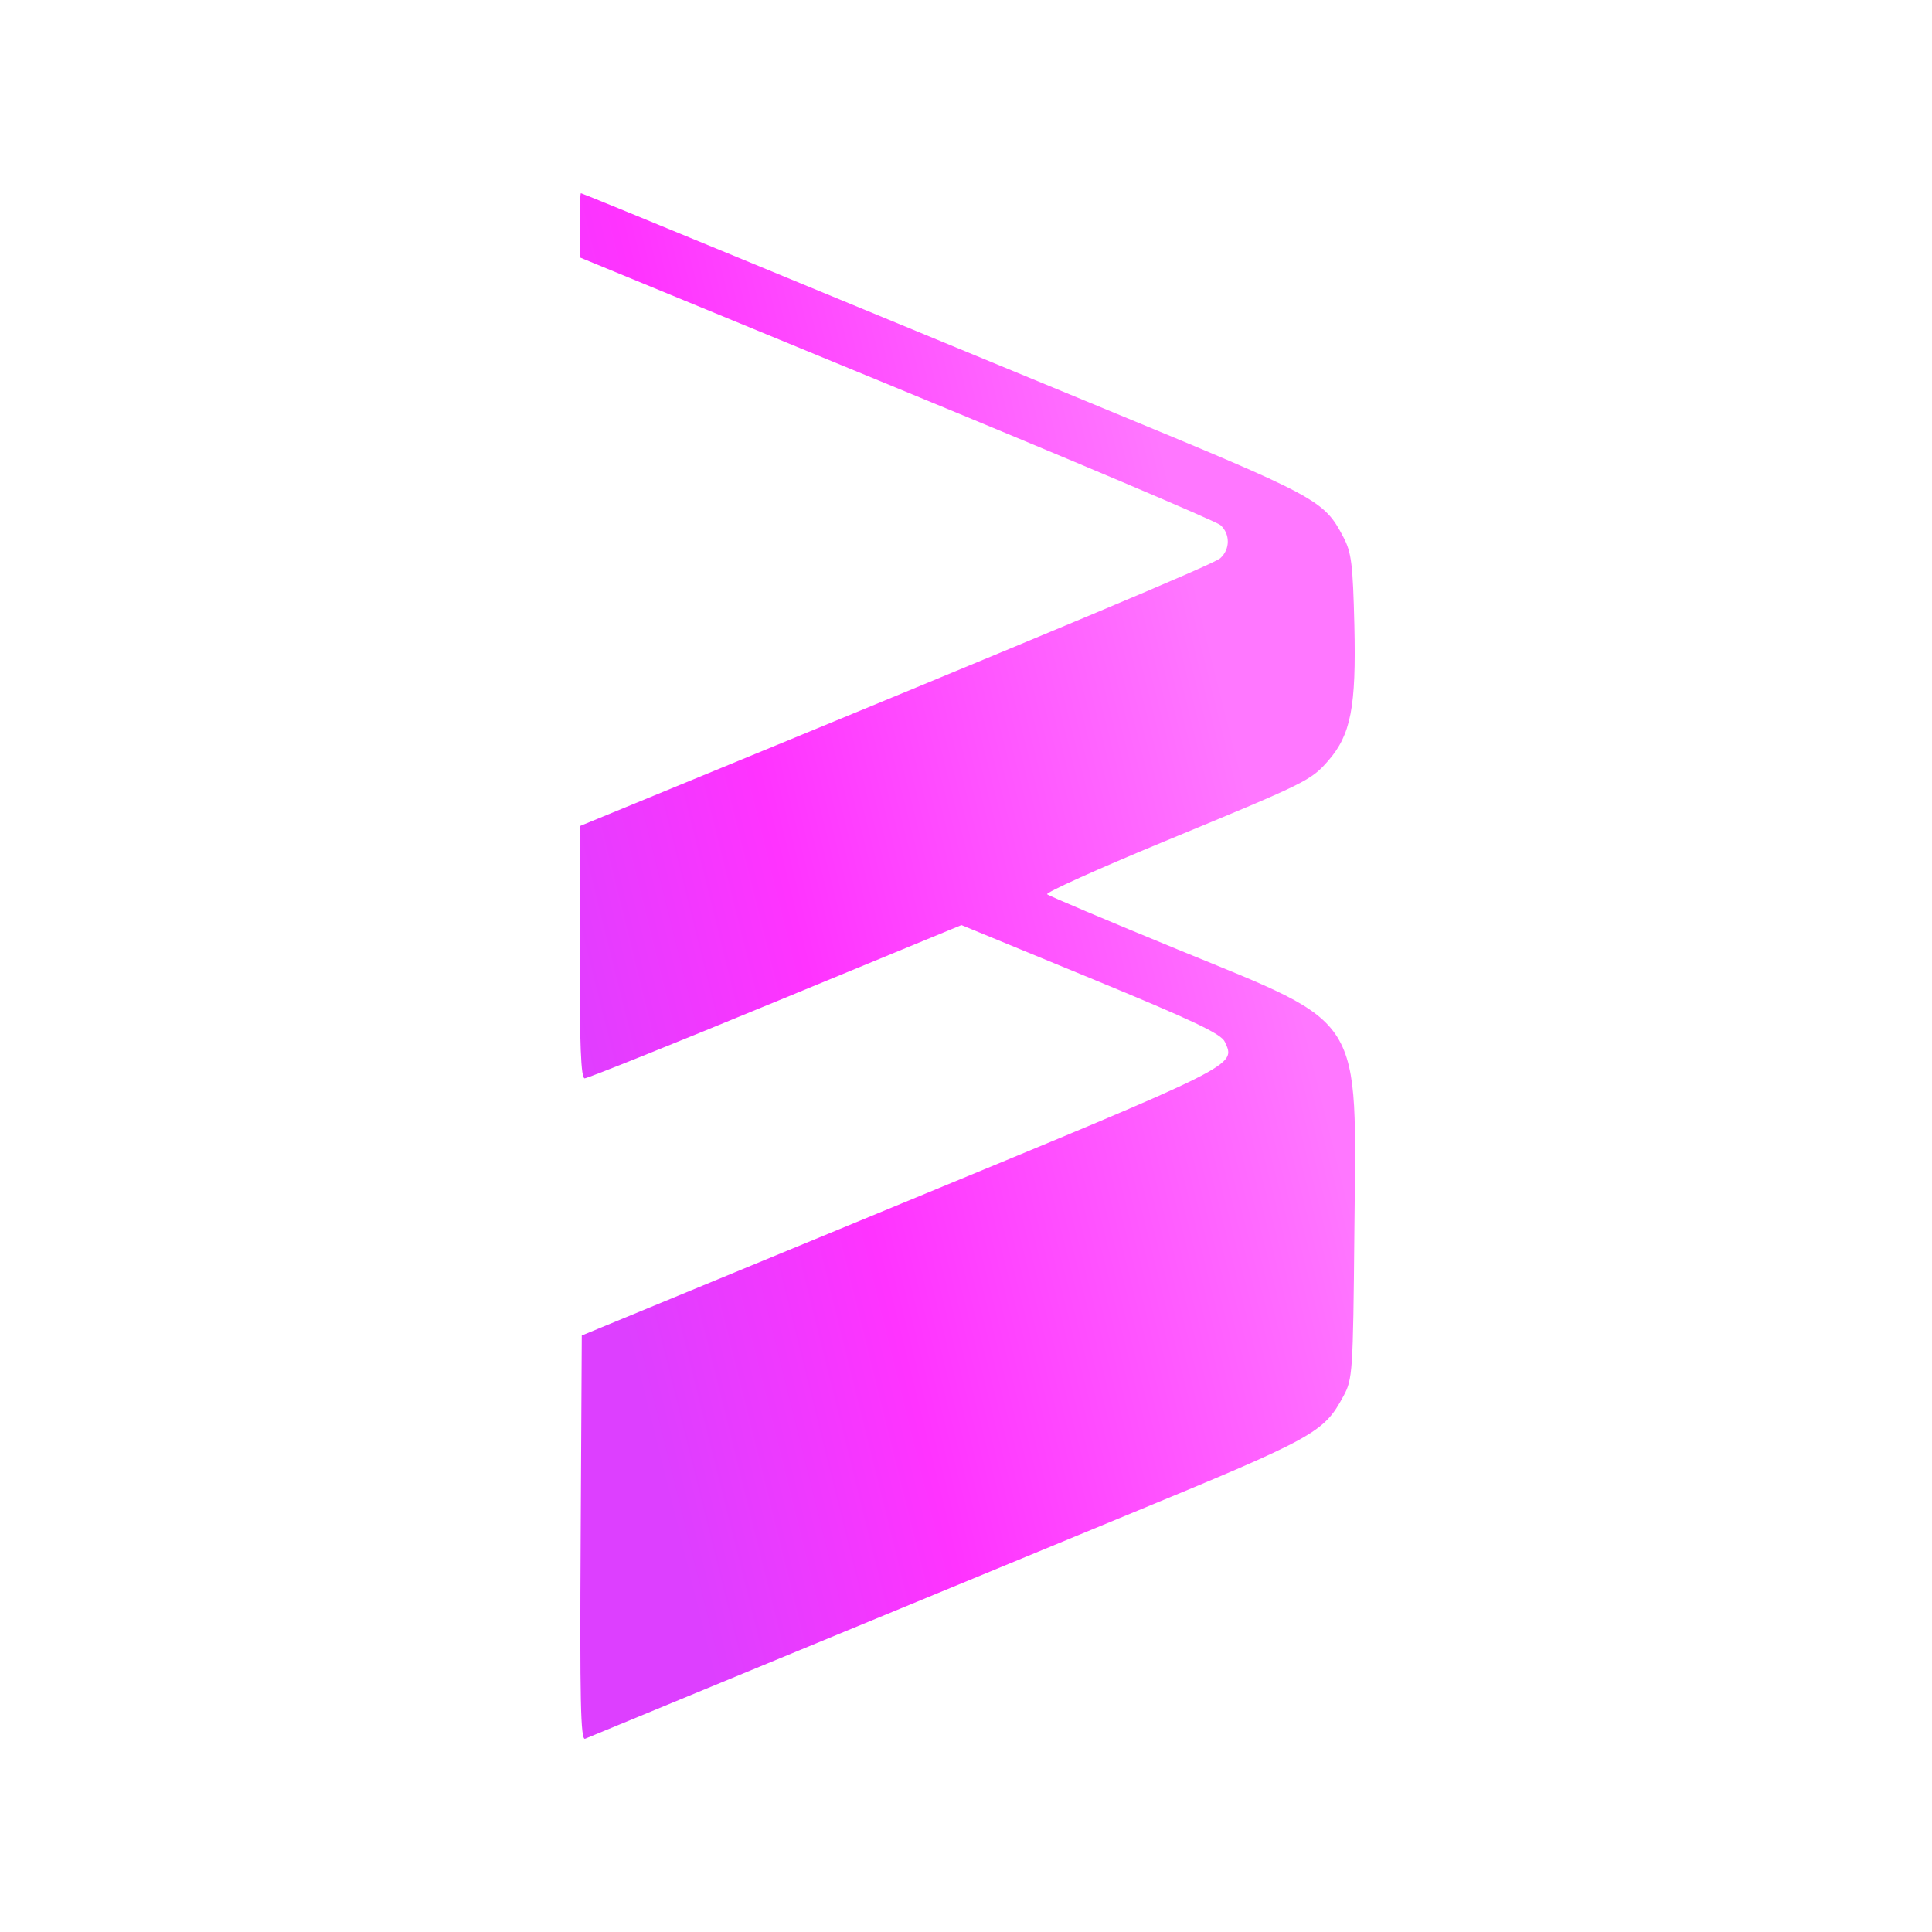<svg width="40" height="40" viewBox="0 0 40 40" fill="none" xmlns="http://www.w3.org/2000/svg">
<path fill-rule="evenodd" clip-rule="evenodd" d="M12 4.664V5.328L18.555 8.028C22.16 9.513 25.181 10.793 25.268 10.871C25.472 11.055 25.471 11.371 25.265 11.557C25.128 11.681 21.964 13.008 13.52 16.48L12 17.105V19.716C12 21.638 12.028 22.326 12.105 22.326C12.164 22.326 13.942 21.612 16.058 20.739L19.906 19.153L22.585 20.256C24.708 21.131 25.284 21.403 25.359 21.57C25.587 22.069 25.689 22.018 18.659 24.92L12.045 27.65L12.022 31.848C12.003 35.194 12.021 36.035 12.113 35.999C12.175 35.974 13.88 35.27 15.901 34.435C17.922 33.6 21.248 32.227 23.293 31.384C27.236 29.758 27.404 29.666 27.816 28.903C28.004 28.555 28.014 28.415 28.041 25.521C28.083 20.944 28.278 21.256 24.383 19.658C22.936 19.064 21.72 18.55 21.68 18.515C21.641 18.481 22.723 17.993 24.084 17.43C27.059 16.201 27.137 16.163 27.497 15.753C27.968 15.216 28.081 14.635 28.041 12.95C28.01 11.671 27.981 11.438 27.812 11.117C27.409 10.352 27.295 10.291 22.855 8.458C20.552 7.508 17.18 6.116 15.362 5.365C13.544 4.614 12.044 4 12.028 4C12.013 4 12 4.299 12 4.664Z" fill="url(#paint0_linear_563_1067)"/>
<defs>
<linearGradient id="paint0_linear_563_1067" x1="11.976" y1="23.675" x2="26.74" y2="19.994" gradientUnits="userSpaceOnUse">
<stop stop-color="#DD3FFF"/>
<stop offset="0.359" stop-color="#FF33FF"/>
<stop offset="1" stop-color="#FF77FF"/>
</linearGradient>
</defs>
</svg>
